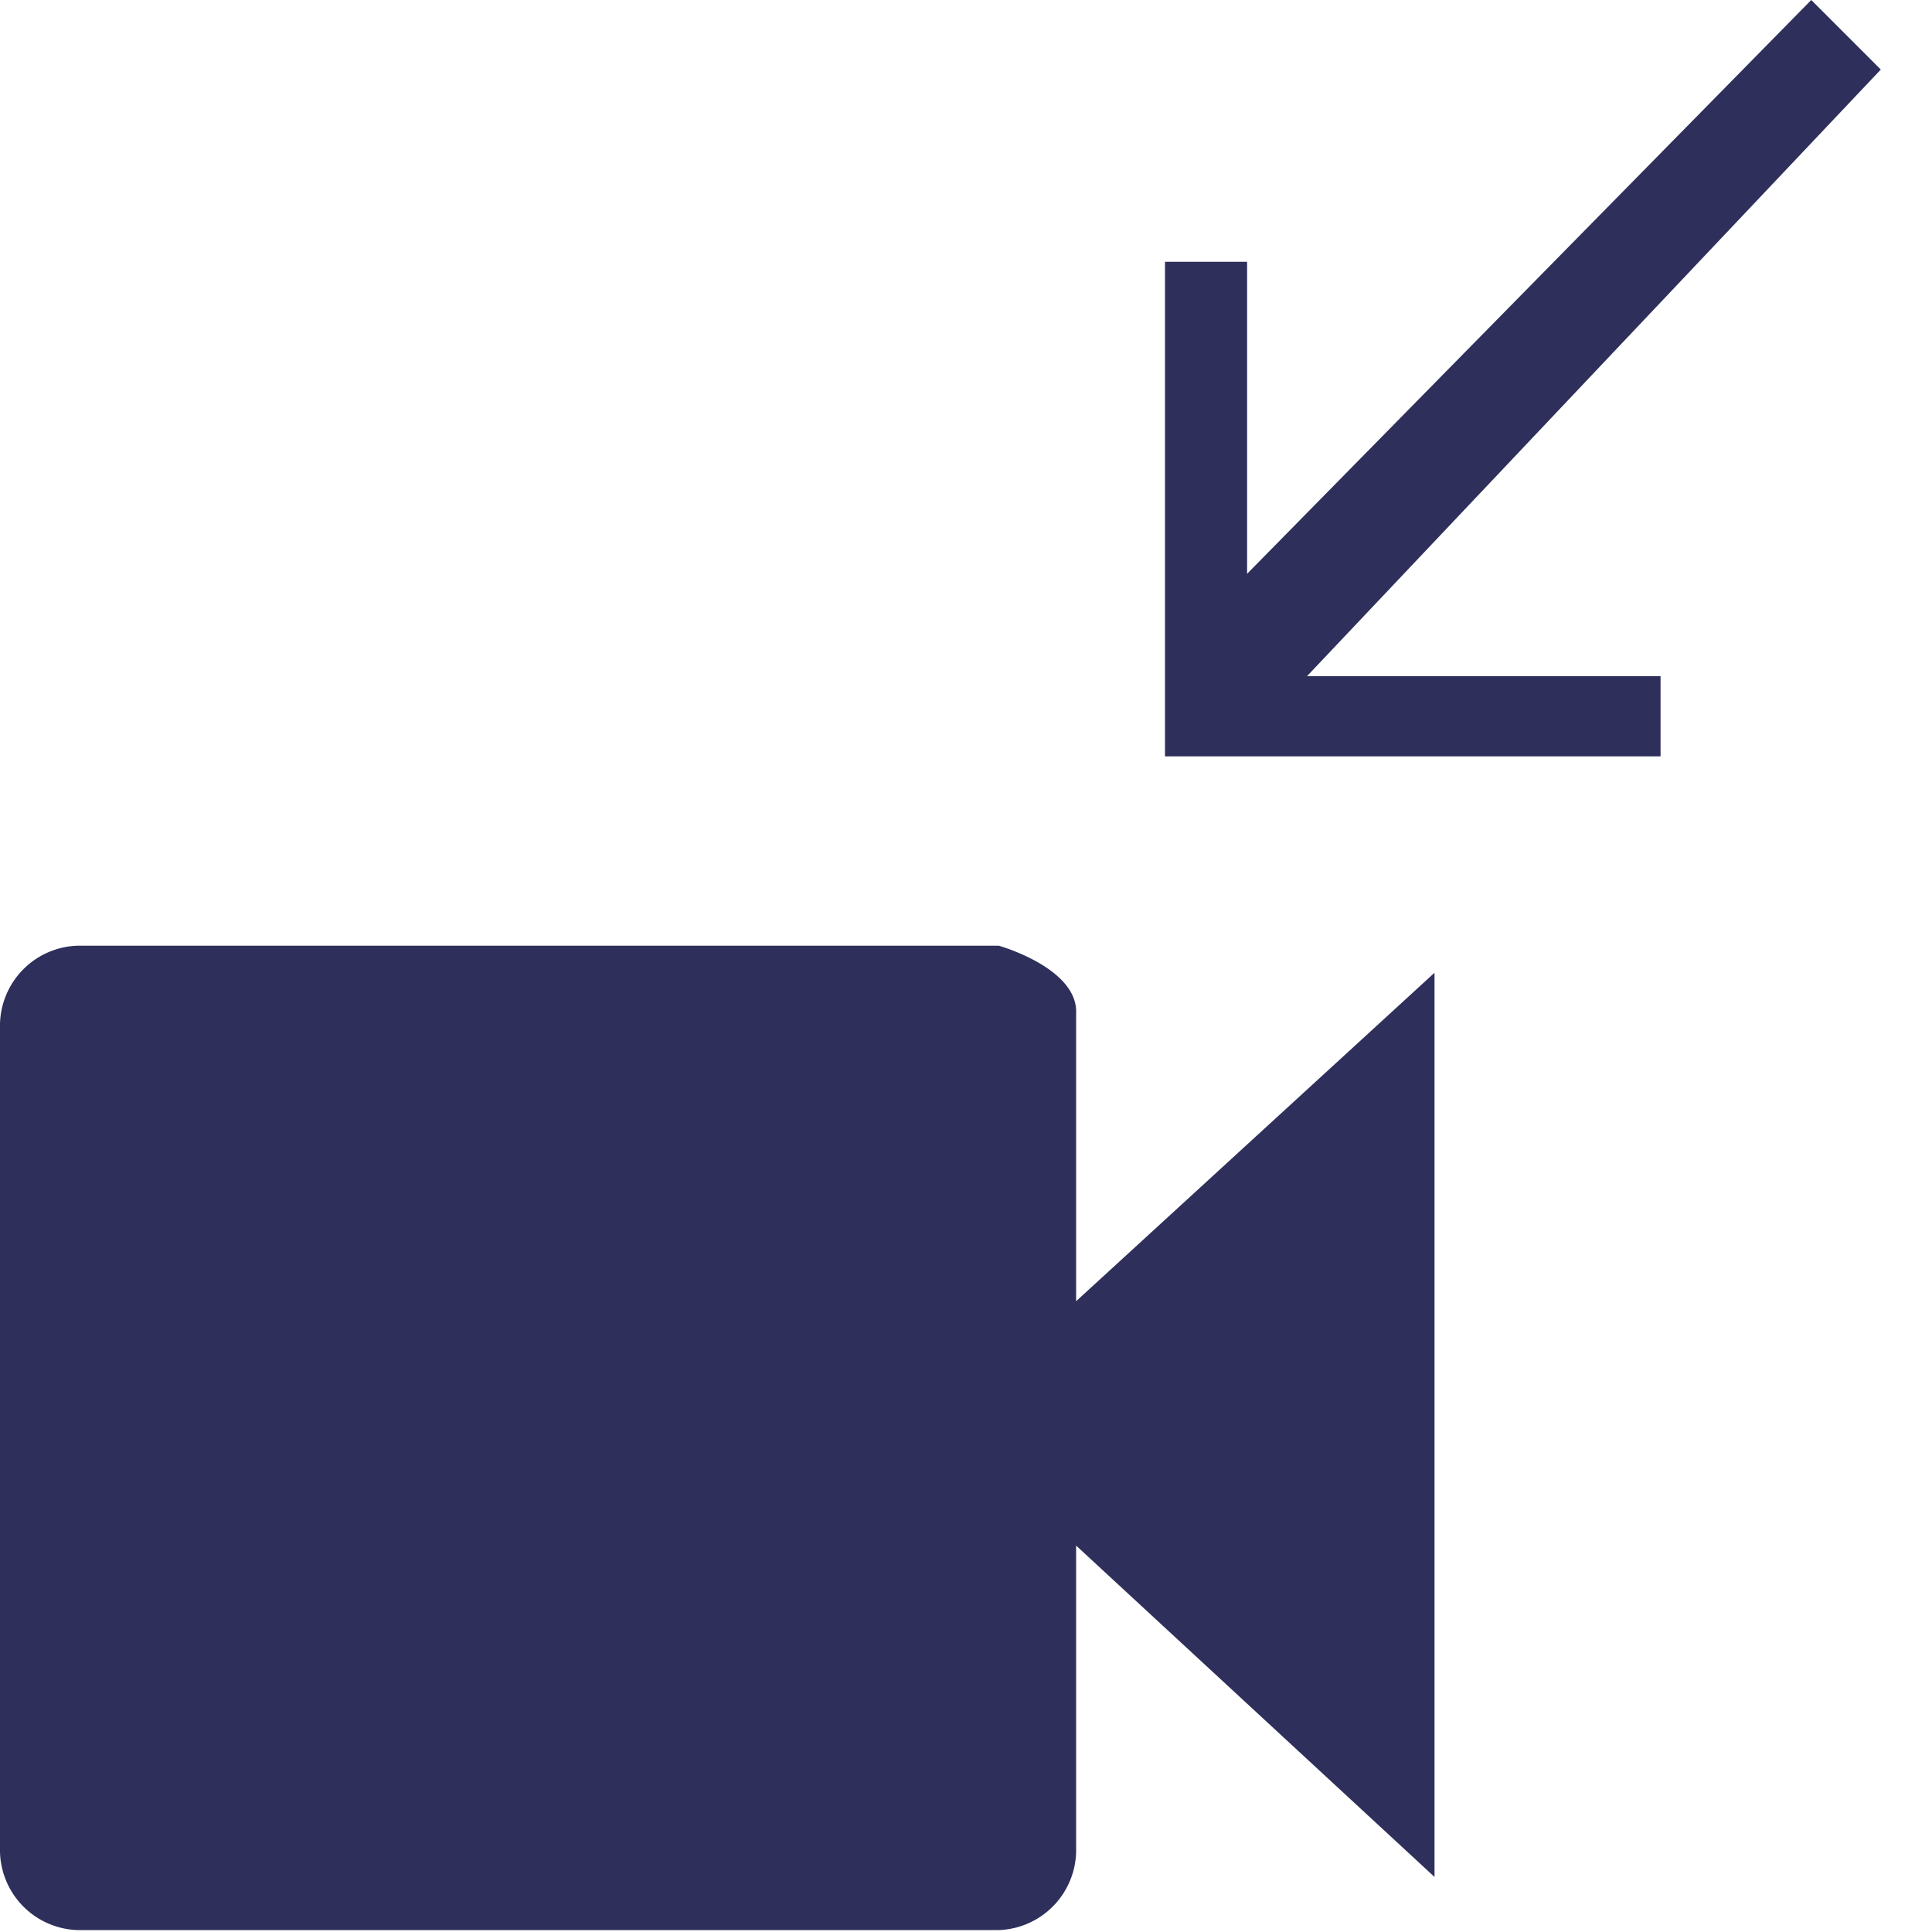 <svg id="Layer_1" data-name="Layer 1" xmlns="http://www.w3.org/2000/svg" viewBox="0 0 20 20"><defs><style>.cls-1{fill:#2f2f5c;}</style></defs><title>icons_blue</title><g id="PROFILE"><g id="Opciones-el-timeline-_videocalls_" data-name="Opciones-el-timeline-(videocalls)"><path id="Combined-Shape" class="cls-1" d="M17.19,7.83H12.06V2.71h.85V5.94L18.75,0l.72.72L13.53,7h3.66Zm-6.05,5.64,3.71-3.4v9.36L11.14,16v3.13a.83.83,0,0,1-.8.85H.8a.83.83,0,0,1-.8-.85V10.64a.83.83,0,0,1,.8-.85h9.54s.82.23.8.7Z"/></g></g></svg>
